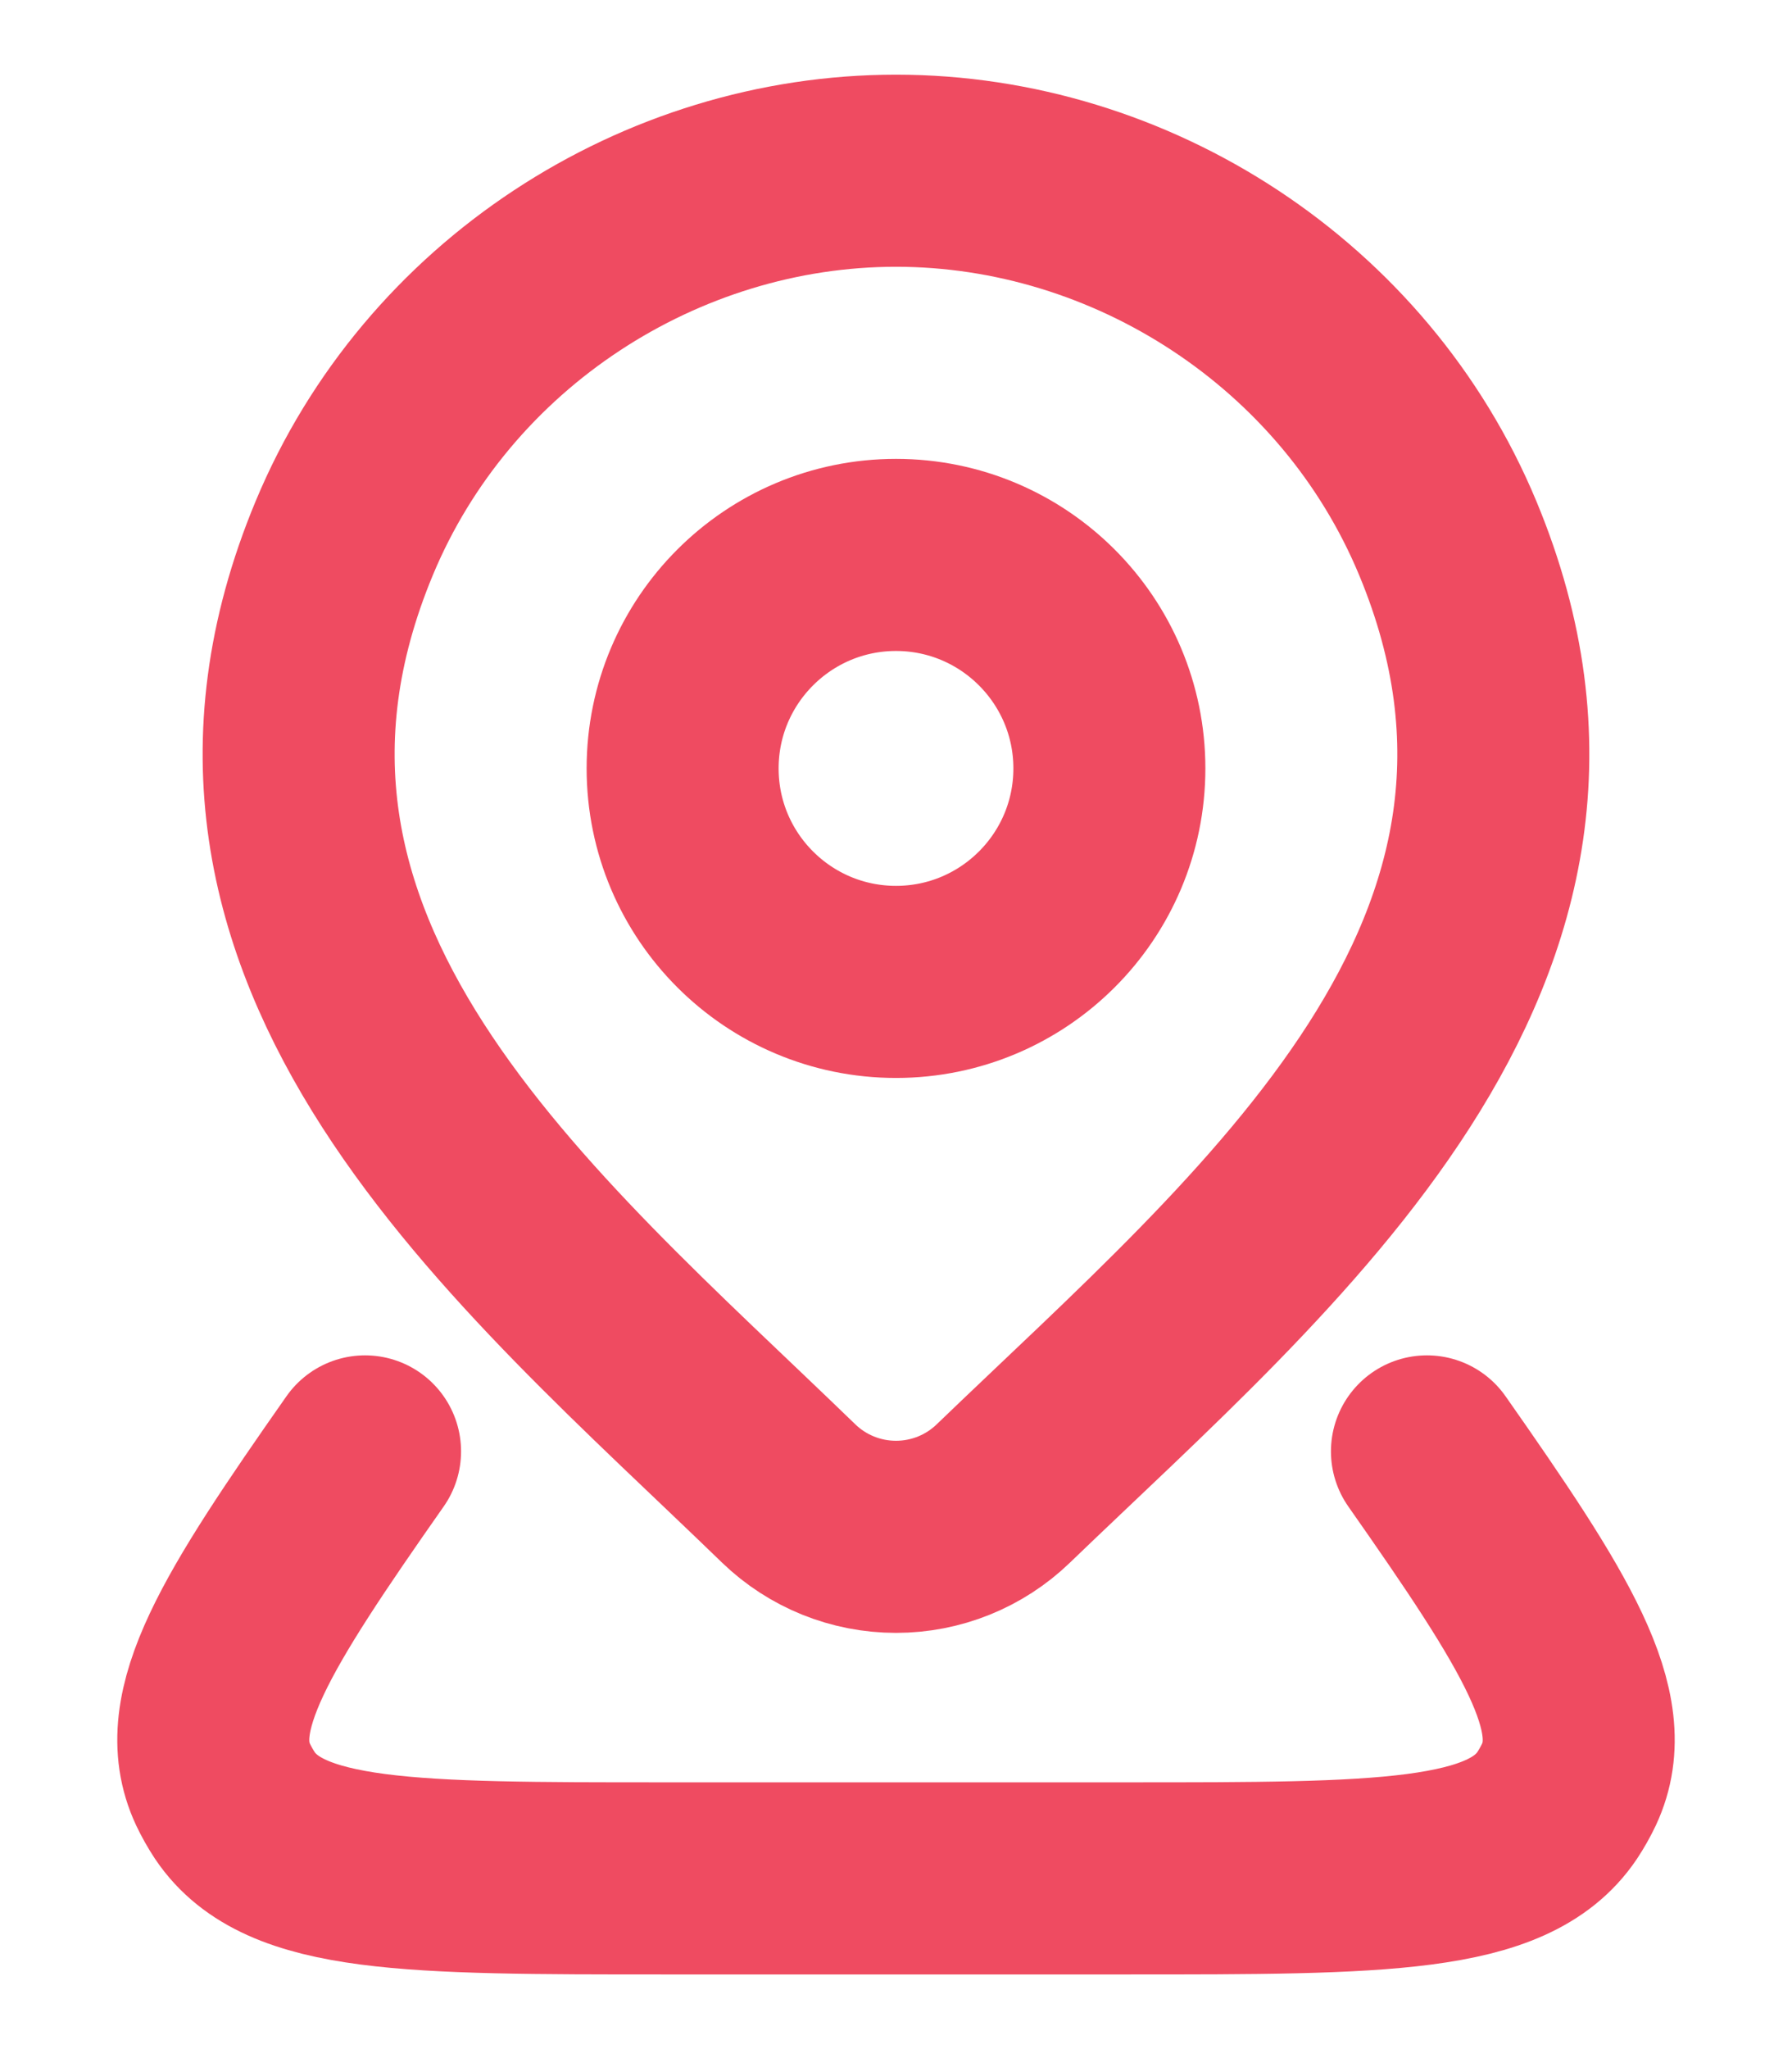 <svg width="14" height="16" viewBox="0 0 14 16" fill="none" xmlns="http://www.w3.org/2000/svg">
    <path
        d="M8.667 6C8.667 6.921 7.92 7.667 7 7.667C6.08 7.667 5.333 6.921 5.333 6C5.333 5.08 6.08 4.333 7 4.333C7.92 4.333 8.667 5.08 8.667 6Z"
        stroke="#EF4B61" stroke-width="1.5" />
    <path
        d="M11.148 11.333C12.078 12.659 12.523 13.365 12.258 13.933C12.231 13.99 12.2 14.045 12.165 14.098C11.782 14.667 10.792 14.667 8.812 14.667H5.188C3.208 14.667 2.218 14.667 1.835 14.098C1.8 14.045 1.769 13.99 1.742 13.933C1.477 13.365 1.922 12.659 2.852 11.333"
        stroke="#EF4B61" stroke-width="1.5" stroke-linecap="round" stroke-linejoin="round" />
    <path
        d="M7.838 11.662C7.613 11.879 7.313 12 7 12C6.687 12 6.387 11.879 6.162 11.662C4.103 9.667 1.343 7.438 2.689 4.203C3.417 2.453 5.163 1.333 7 1.333C8.837 1.333 10.583 2.453 11.311 4.203C12.655 7.434 9.902 9.674 7.838 11.662Z"
        stroke="#EF4B61" stroke-width="1.5" />
</svg>